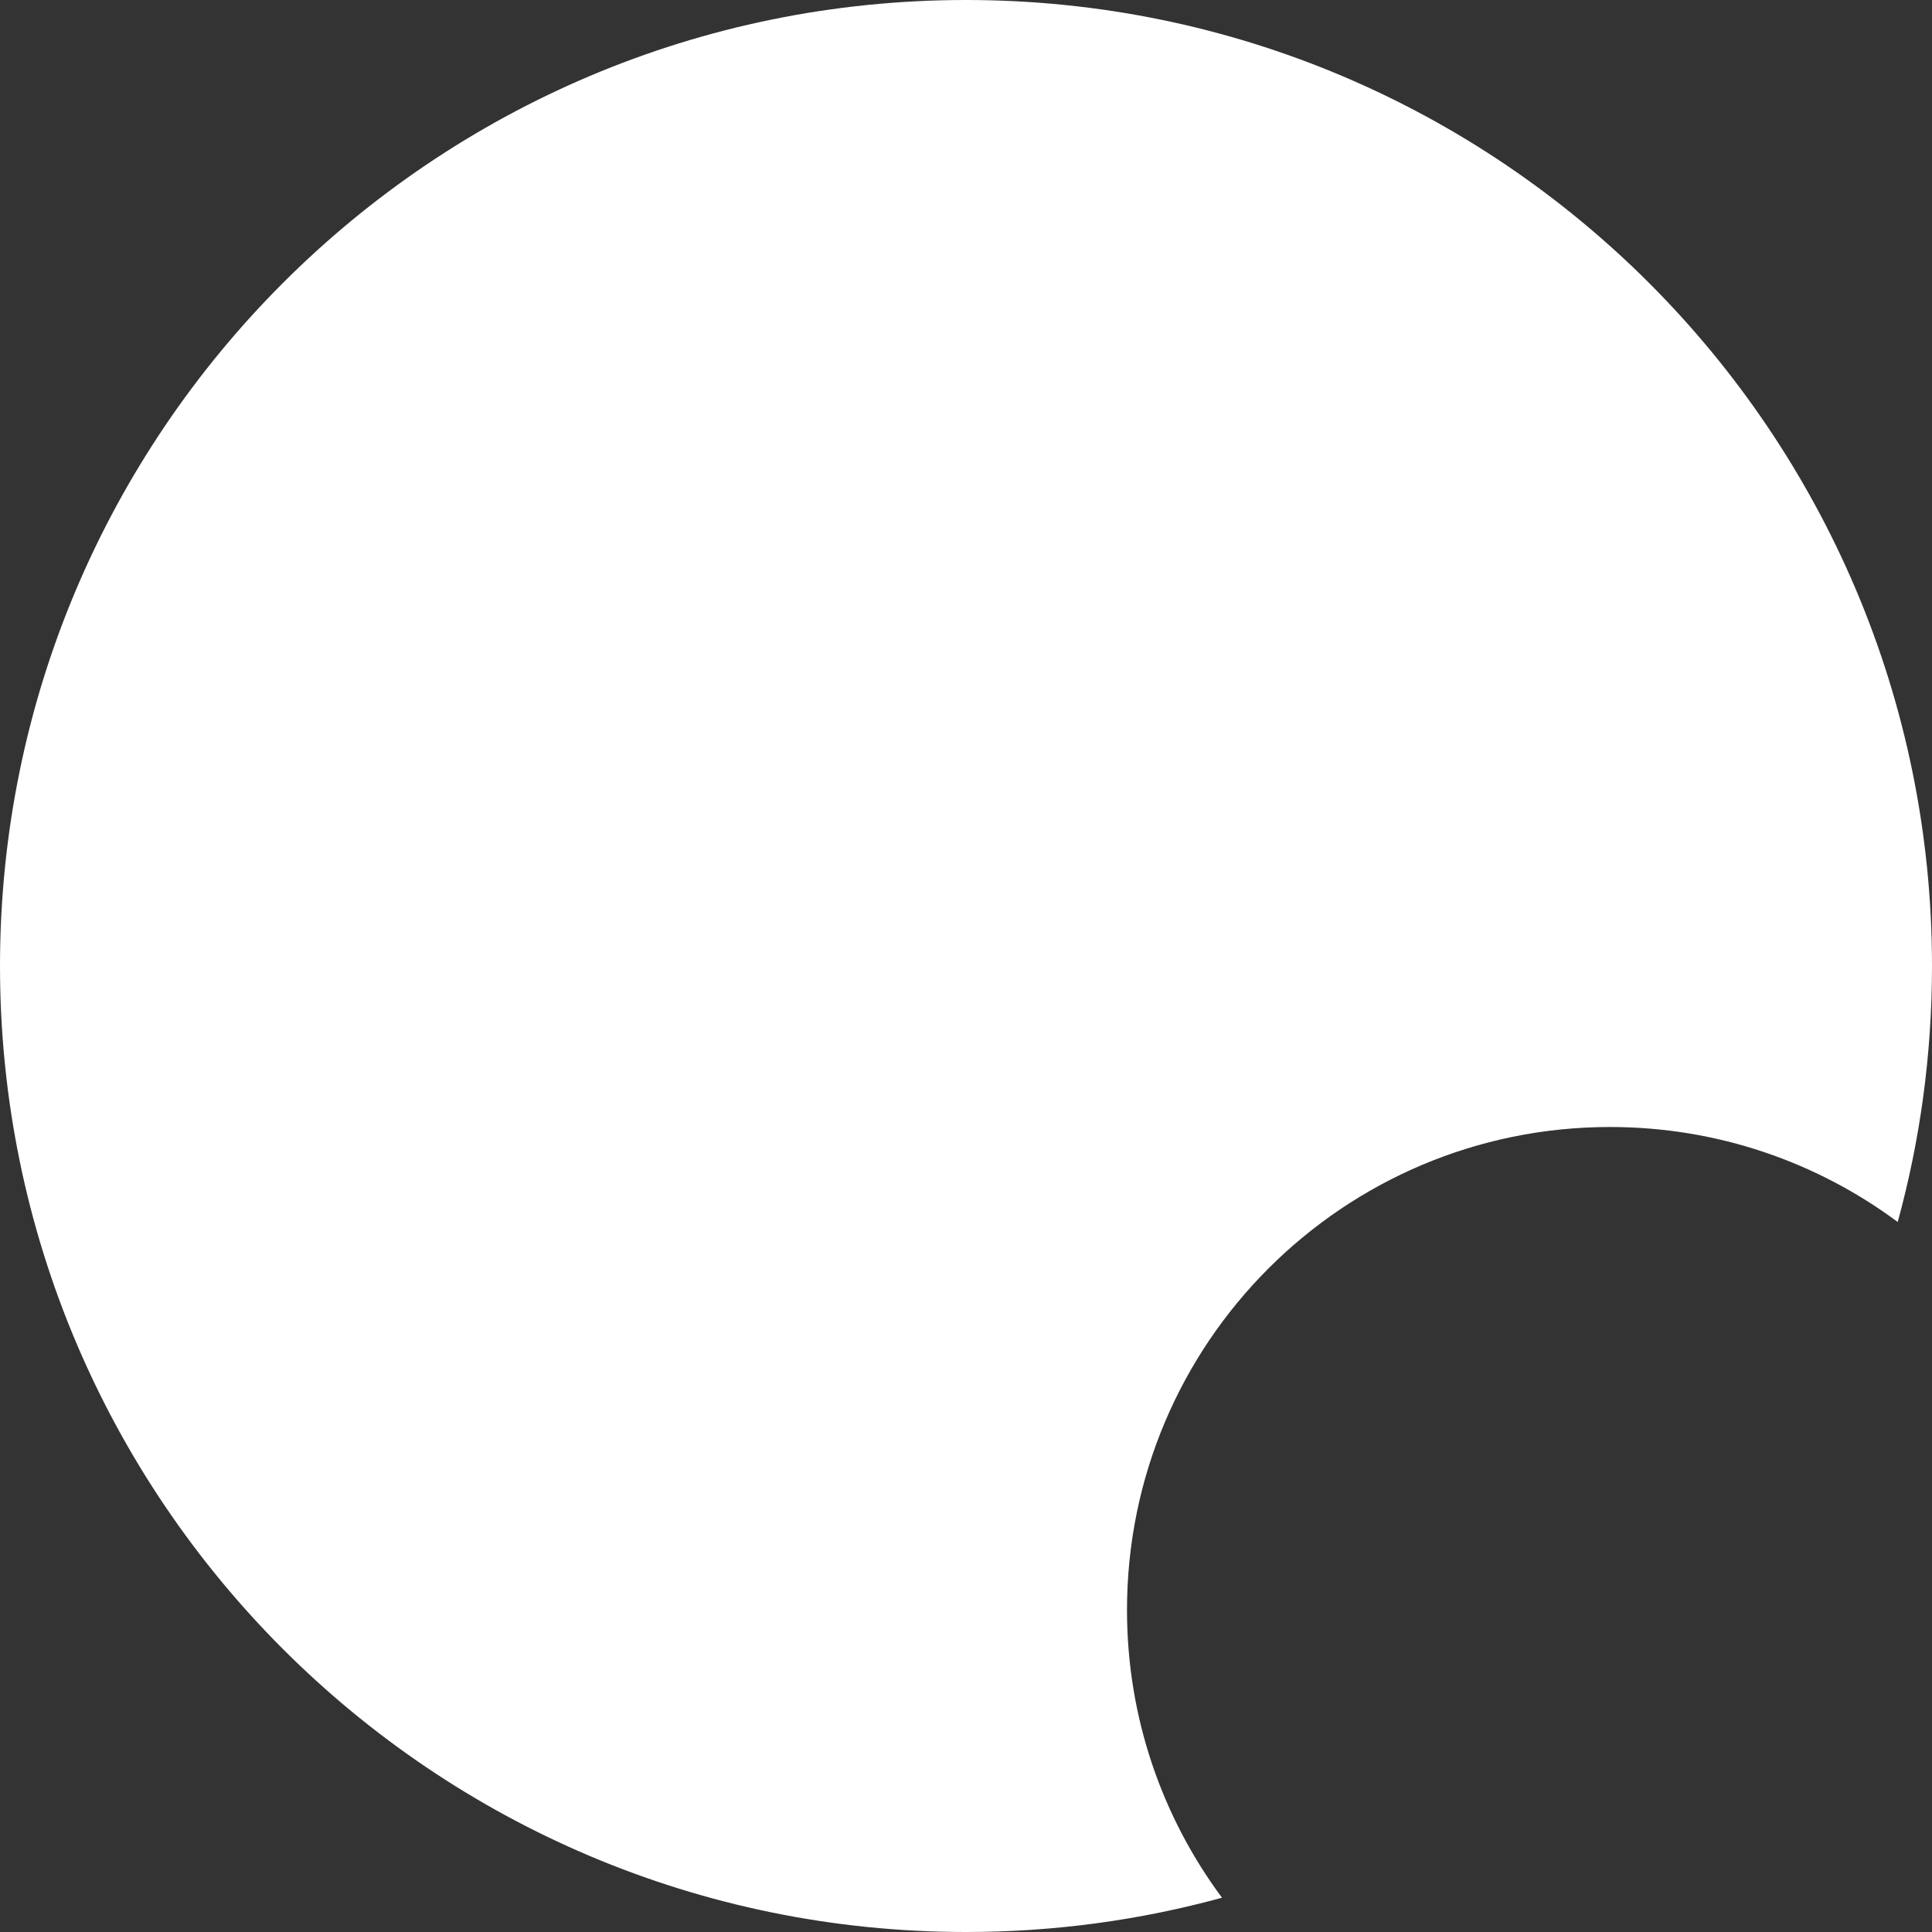 <svg width="24" height="24" viewBox="0 0 24 24" fill="none" xmlns="http://www.w3.org/2000/svg">
<rect x="0" y="0" width="24" height="24" fill="#333333" stroke="none"/>
<path fill-rule="evenodd" clip-rule="evenodd" d="M23.574 15.18C23.852 14.167 24 13.101 24 12C24 5.373 18.627 0 12 0C5.373 0 0 5.373 0 12C0 18.627 5.373 24 12 24C13.101 24 14.167 23.852 15.18 23.574C14.439 22.576 14 21.339 14 20C14 16.686 16.686 14 20 14C21.339 14 22.576 14.439 23.574 15.18Z" fill="white"/>
</svg>
